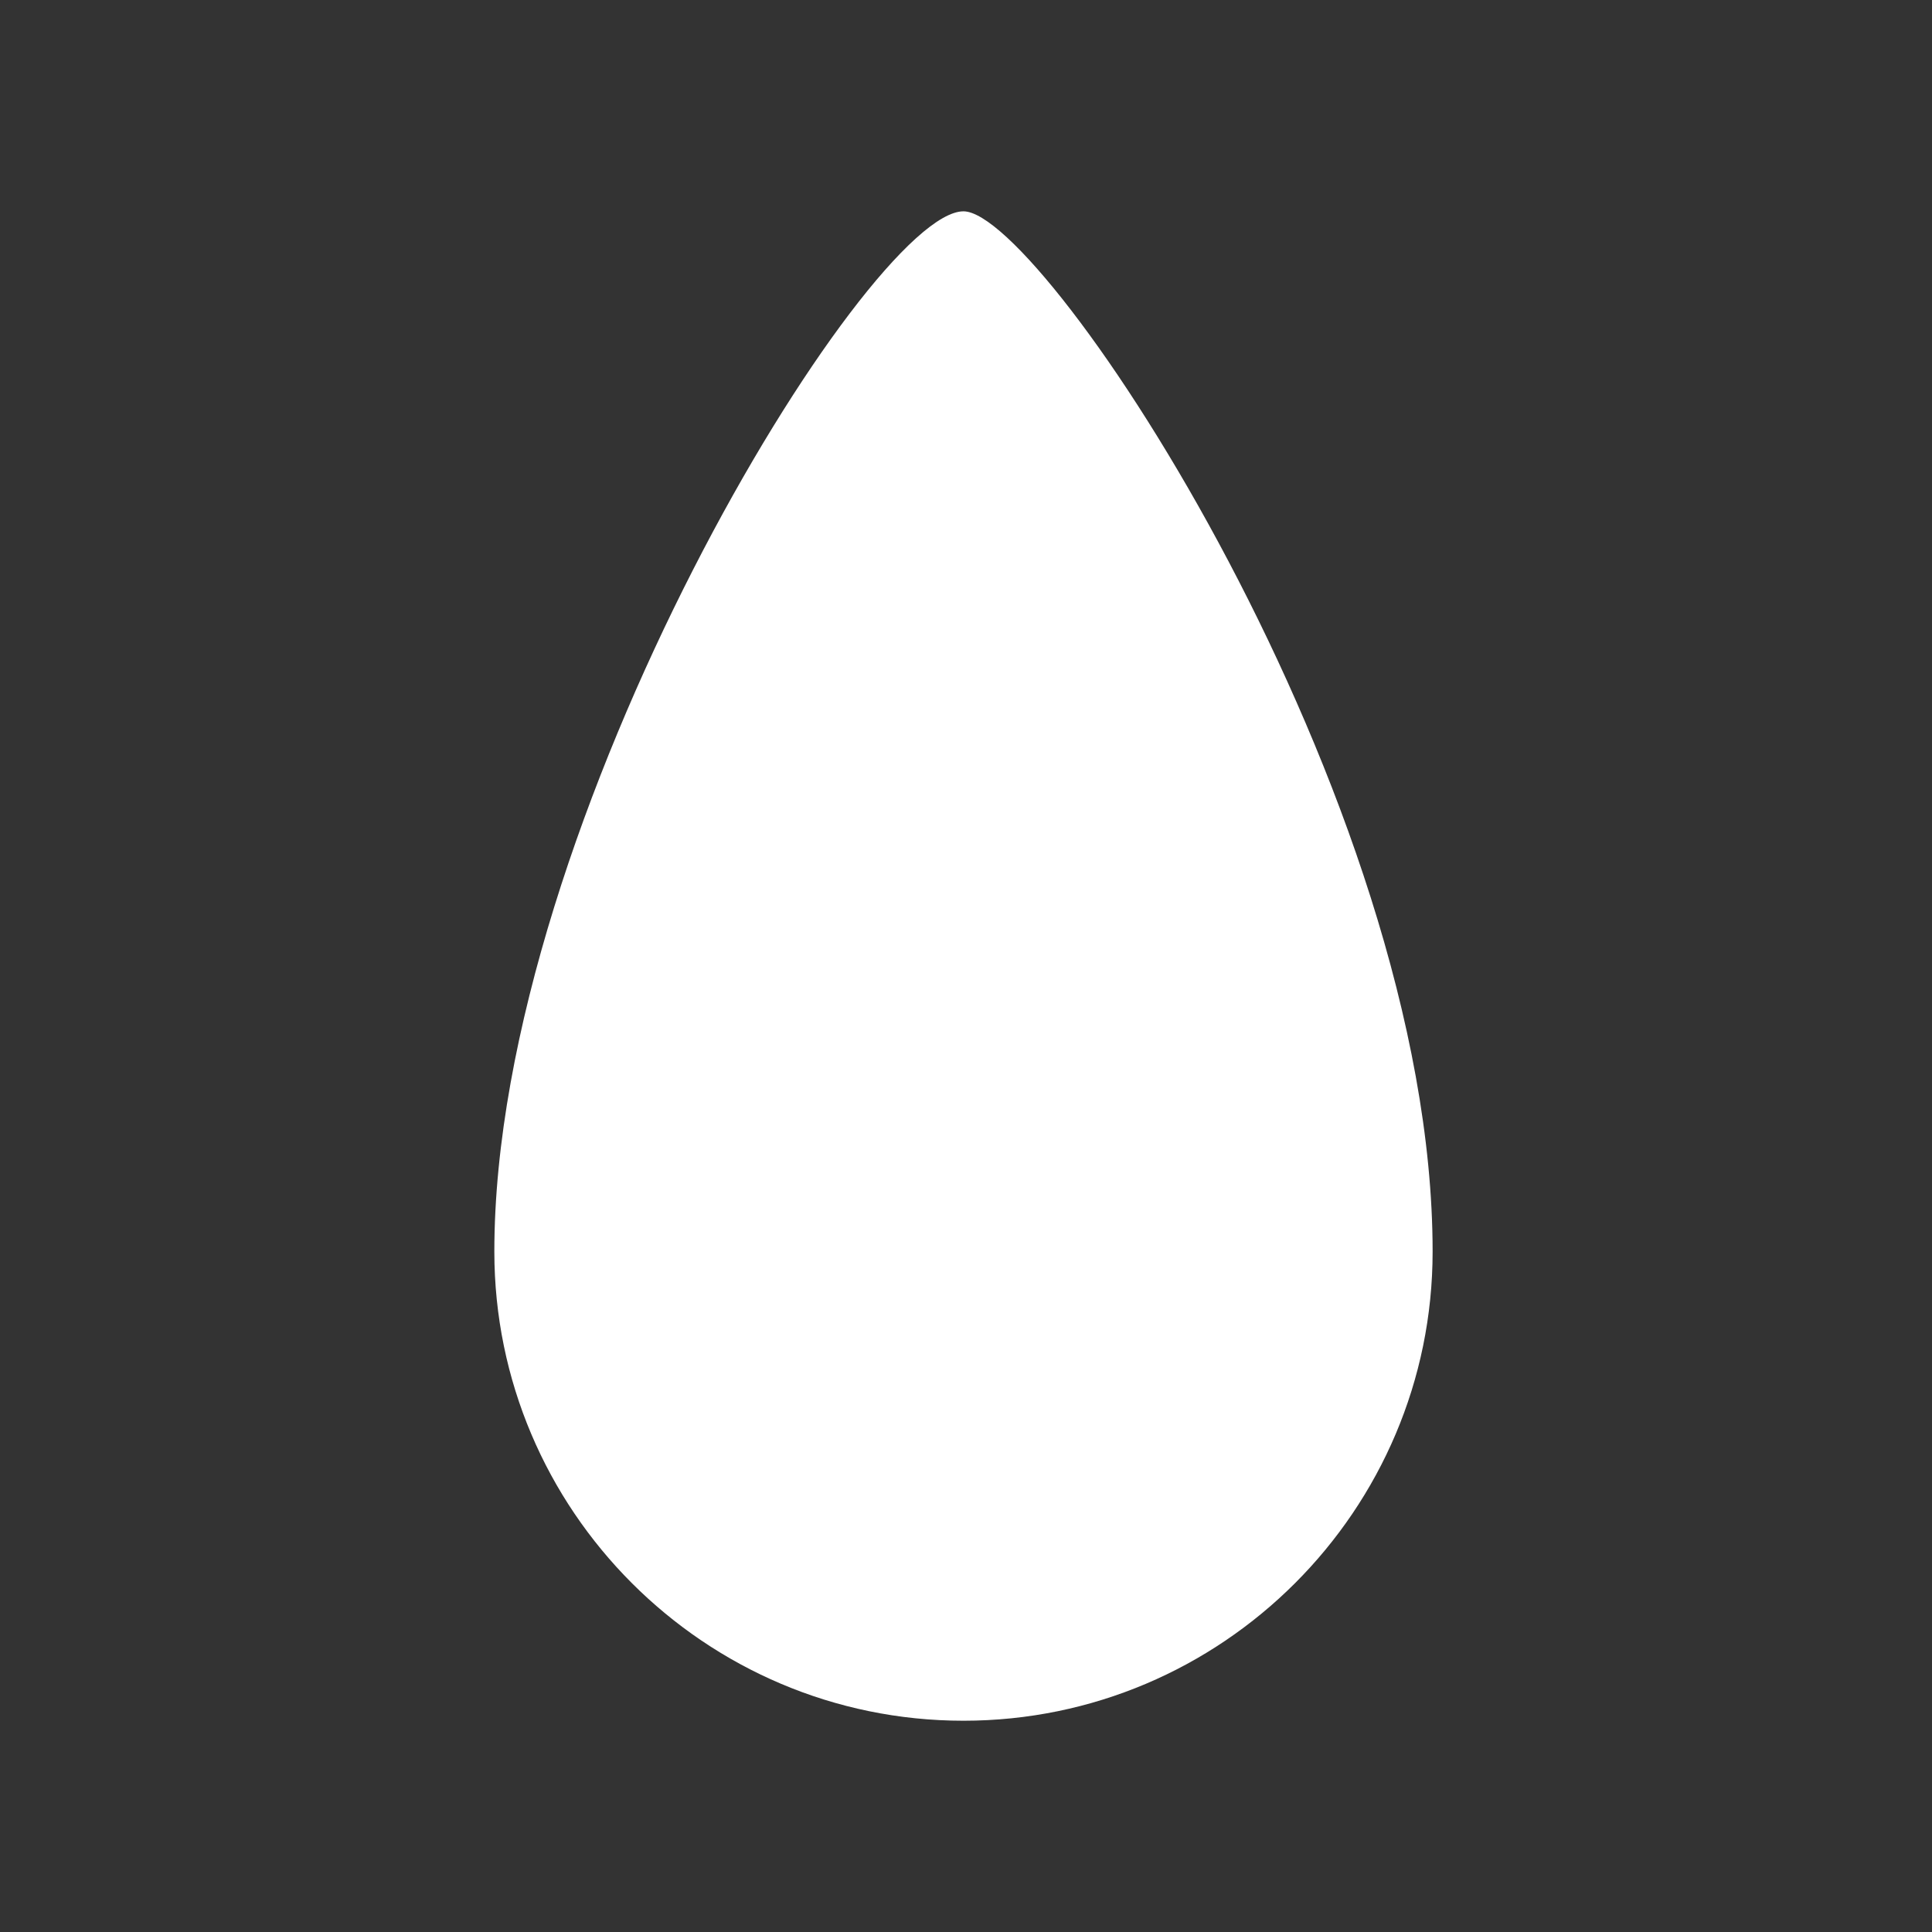 <?xml version="1.0" encoding="UTF-8" standalone="no"?>
<!-- Generator: Adobe Illustrator 15.1.0, SVG Export Plug-In . SVG Version: 6.00 Build 0)  -->

<svg
   xmlns:dc="http://purl.org/dc/elements/1.1/"
   xmlns:cc="http://creativecommons.org/ns#"
   xmlns:rdf="http://www.w3.org/1999/02/22-rdf-syntax-ns#"
   xmlns:svg="http://www.w3.org/2000/svg"
   xmlns="http://www.w3.org/2000/svg"
   xmlns:sodipodi="http://sodipodi.sourceforge.net/DTD/sodipodi-0.dtd"
   xmlns:inkscape="http://www.inkscape.org/namespaces/inkscape"
   version="1.1"
   id="Layer_1"
   x="0px"
   y="0px"
   width="512px"
   height="512px"
   viewBox="0 0 512 512"
   enable-background="new 0 0 512 512"
   xml:space="preserve"
   inkscape:version="0.91 r13725"
   sodipodi:docname="humidity-high.svg"><rect x="0" y="0" width="512" height="512" fill="#333333" stroke="none"/><defs
     id="defs78"><pattern
       y="0"
       x="0"
       height="6"
       width="6"
       patternUnits="userSpaceOnUse"
       id="EMFhbasepattern" /><pattern
       y="0"
       x="0"
       height="6"
       width="6"
       patternUnits="userSpaceOnUse"
       id="EMFhbasepattern-5" /><pattern
       y="0"
       x="0"
       height="6"
       width="6"
       patternUnits="userSpaceOnUse"
       id="EMFhbasepattern-1" /><pattern
       y="0"
       x="0"
       height="6"
       width="6"
       patternUnits="userSpaceOnUse"
       id="EMFhbasepattern-17" /><pattern
       y="0"
       x="0"
       height="6"
       width="6"
       patternUnits="userSpaceOnUse"
       id="EMFhbasepattern-8" /><pattern
       y="0"
       x="0"
       height="6"
       width="6"
       patternUnits="userSpaceOnUse"
       id="EMFhbasepattern-9" /><pattern
       y="0"
       x="0"
       height="6"
       width="6"
       patternUnits="userSpaceOnUse"
       id="EMFhbasepattern-4" /><pattern
       y="0"
       x="0"
       height="6"
       width="6"
       patternUnits="userSpaceOnUse"
       id="EMFhbasepattern-0" /></defs><sodipodi:namedview
     pagecolor="#ffffff"
     bordercolor="#666666"
     borderopacity="1"
     objecttolerance="10"
     gridtolerance="10"
     guidetolerance="10"
     inkscape:pageopacity="0"
     inkscape:pageshadow="2"
     inkscape:window-width="785"
     inkscape:window-height="690"
     id="namedview76"
     showgrid="false"
     inkscape:zoom="0.8700728"
     inkscape:cx="166.50573"
     inkscape:cy="304.38899"
     inkscape:window-x="0"
     inkscape:window-y="0"
     inkscape:window-maximized="0"
     inkscape:current-layer="Layer_1"
     inkscape:snap-grids="false"
     inkscape:snap-to-guides="false"
     inkscape:snap-page="false" /><g
     transform="matrix(10.811,0,0,10.811,-177.108,-181.838)"
     id="g4"><path
       style="fill:#fff"
       inkscape:connector-curvature="0"
       d="M 40,59 C 33.659,59 28.5,53.841 28.5,47.5 28.5,36.917 37.662,22 40,22 41.986,22 51.5,36.368 51.5,47.5 51.5,53.841 46.341,59 40,59 Z M 39.984,24.272 C 37.889,26.55 30.5,37.888 30.5,47.5 c 0,5.238 4.262,9.5 9.5,9.5 5.238,0 9.5,-4.262 9.5,-9.5 0,-9.561 -7.382,-20.881 -9.516,-23.228 z"
       id="path6" /></g><path
     style="fill:#fff;fill-rule:evenodd;stroke:#fff;stroke-width:1px;stroke-linecap:butt;stroke-linejoin:miter;stroke-opacity:1"
     d="m 143.666,270.641 219.522,-4.597 8.045,56.317 -14.941,70.109 -45.973,41.376 -64.362,12.643 -74.706,-33.331 -27.584,-59.765 z"
     id="path3825"
     inkscape:connector-curvature="0" /><path
     style="fill:#fff"
     d="m 232.017,453.311 c -9.773,-2.043 -23.907,-6.821 -31.385,-10.611 -29.496,-14.947 -52.705,-41.694 -62.673,-72.229 -5.173,-15.847 -6.312,-25.414 -5.634,-47.353 0.872,-28.23 6.099,-54.908 17.743,-90.567 19.829,-60.725 58.325,-132.342 87.617,-163.002 10.09,-10.561 15.711,-13.975 20.199,-12.268 7.643,2.906 24.789,22.807 41.093,47.695 54.768,83.607 87.927,187.635 78.445,246.1 -7.939,48.949 -42.379,86.639 -91.96,100.638 -10.566,2.983 -42.279,3.931 -53.444,1.597 z M 257.303,71.047 c 38.876,-0.649 83.026,130.697 99.772,172.861 l -7.691,22.33 -0.751,-3.627 c -0.413,-1.995 -3.753,-12.677 -7.423,-23.74 C 326.972,195.948 304.247,150.124 276.64,108.668 266.054,92.772 256.245,80.03 254.958,80.504 253.143,81.174 241.876,96.104 232.587,110.148 c -29.53,44.648 -54.733,97.692 -67.831,142.764 -5.804,19.971 40.447,-150.507 57.205,-151.292 7.744,-0.362 -3.534,-29.923 35.342,-30.572 z"
     id="path3827"
     inkscape:connector-curvature="0"
     sodipodi:nodetypes="ssssssssssssccssssssss" /></svg>